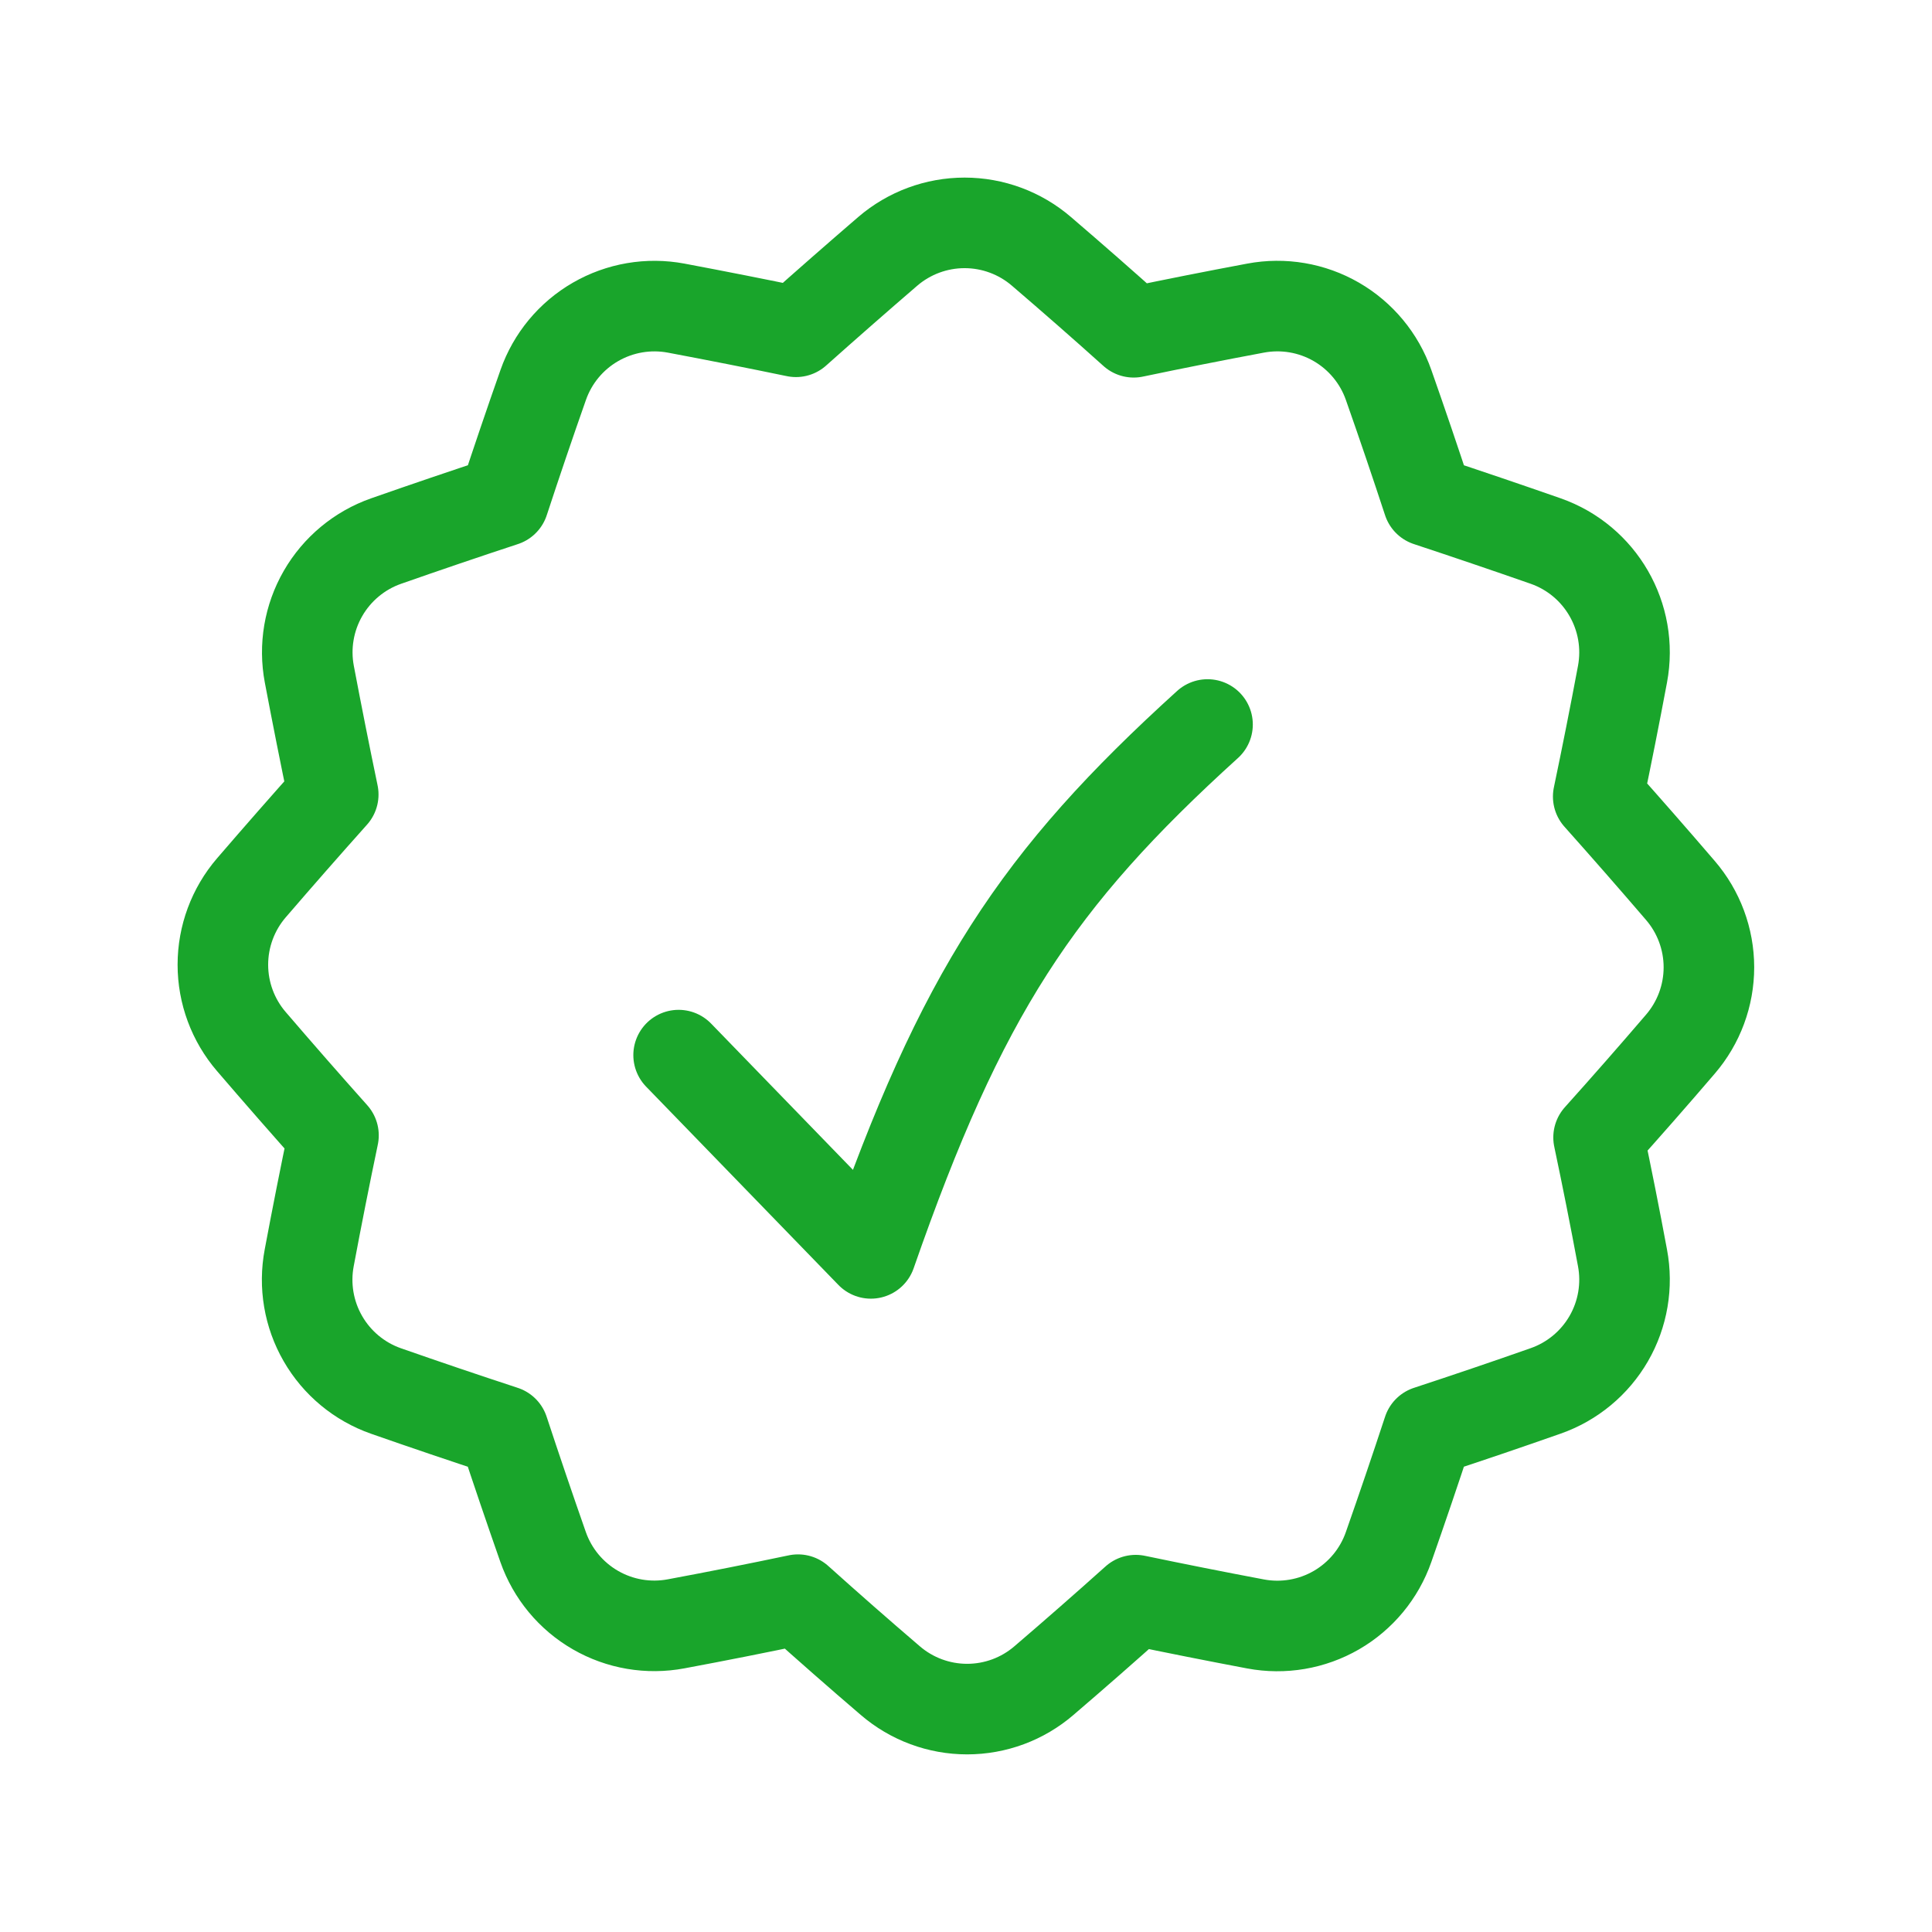 <svg width="64" height="64" viewBox="0 0 64 64" fill="none" xmlns="http://www.w3.org/2000/svg">
<path d="M8.327 34.503C7.718 33.795 7.383 32.892 7.383 31.957C7.383 31.023 7.718 30.119 8.327 29.411C9.229 28.363 10.133 27.333 11.039 26.319C10.765 25.005 10.501 23.677 10.247 22.335C10.073 21.417 10.234 20.467 10.701 19.657C11.168 18.848 11.909 18.232 12.791 17.923C14.098 17.465 15.397 17.023 16.687 16.599C17.106 15.322 17.542 14.039 17.995 12.751C18.304 11.871 18.918 11.13 19.726 10.664C20.534 10.197 21.482 10.035 22.399 10.207C23.733 10.458 25.055 10.719 26.367 10.991C27.365 10.101 28.378 9.213 29.407 8.327C30.116 7.718 31.019 7.383 31.953 7.383C32.888 7.383 33.791 7.718 34.499 8.327C35.539 9.218 36.558 10.111 37.555 11.007C38.889 10.727 40.234 10.461 41.591 10.207C42.509 10.034 43.458 10.195 44.267 10.662C45.075 11.129 45.69 11.87 45.999 12.751C46.453 14.042 46.889 15.325 47.307 16.599C48.598 17.026 49.897 17.467 51.203 17.923C53.023 18.563 54.103 20.435 53.747 22.335C53.491 23.701 53.223 25.051 52.943 26.387C53.85 27.403 54.757 28.439 55.663 29.495C56.273 30.203 56.609 31.106 56.61 32.041C56.61 32.975 56.276 33.878 55.667 34.587C54.769 35.635 53.865 36.666 52.955 37.679C53.233 38.994 53.497 40.323 53.747 41.667C53.92 42.585 53.759 43.534 53.292 44.343C52.825 45.151 52.084 45.766 51.203 46.075C49.897 46.534 48.598 46.975 47.307 47.399C46.886 48.679 46.45 49.962 45.999 51.247C45.691 52.129 45.077 52.871 44.268 53.339C43.459 53.806 42.509 53.968 41.591 53.795C40.266 53.545 38.943 53.282 37.623 53.007C36.626 53.901 35.613 54.789 34.583 55.671C33.875 56.281 32.972 56.616 32.037 56.616C31.103 56.616 30.2 56.281 29.491 55.671C28.451 54.781 27.433 53.887 26.435 52.991C25.102 53.271 23.757 53.538 22.399 53.791C21.482 53.964 20.532 53.803 19.724 53.336C18.915 52.87 18.3 52.128 17.991 51.247C17.543 49.969 17.107 48.686 16.683 47.399C15.38 46.972 14.082 46.532 12.787 46.079C11.905 45.77 11.164 45.155 10.697 44.345C10.23 43.536 10.069 42.585 10.243 41.667C10.499 40.299 10.767 38.947 11.047 37.611C10.13 36.584 9.224 35.548 8.327 34.503Z" stroke="#19A52B" stroke-width="3" stroke-linejoin="round"/>
<path d="M22.48 34.952L28.849 41.52C31.849 32.908 34.344 29.128 40.001 24" stroke="#19A52B" stroke-width="3" stroke-linecap="round" stroke-linejoin="round"/>
</svg>
